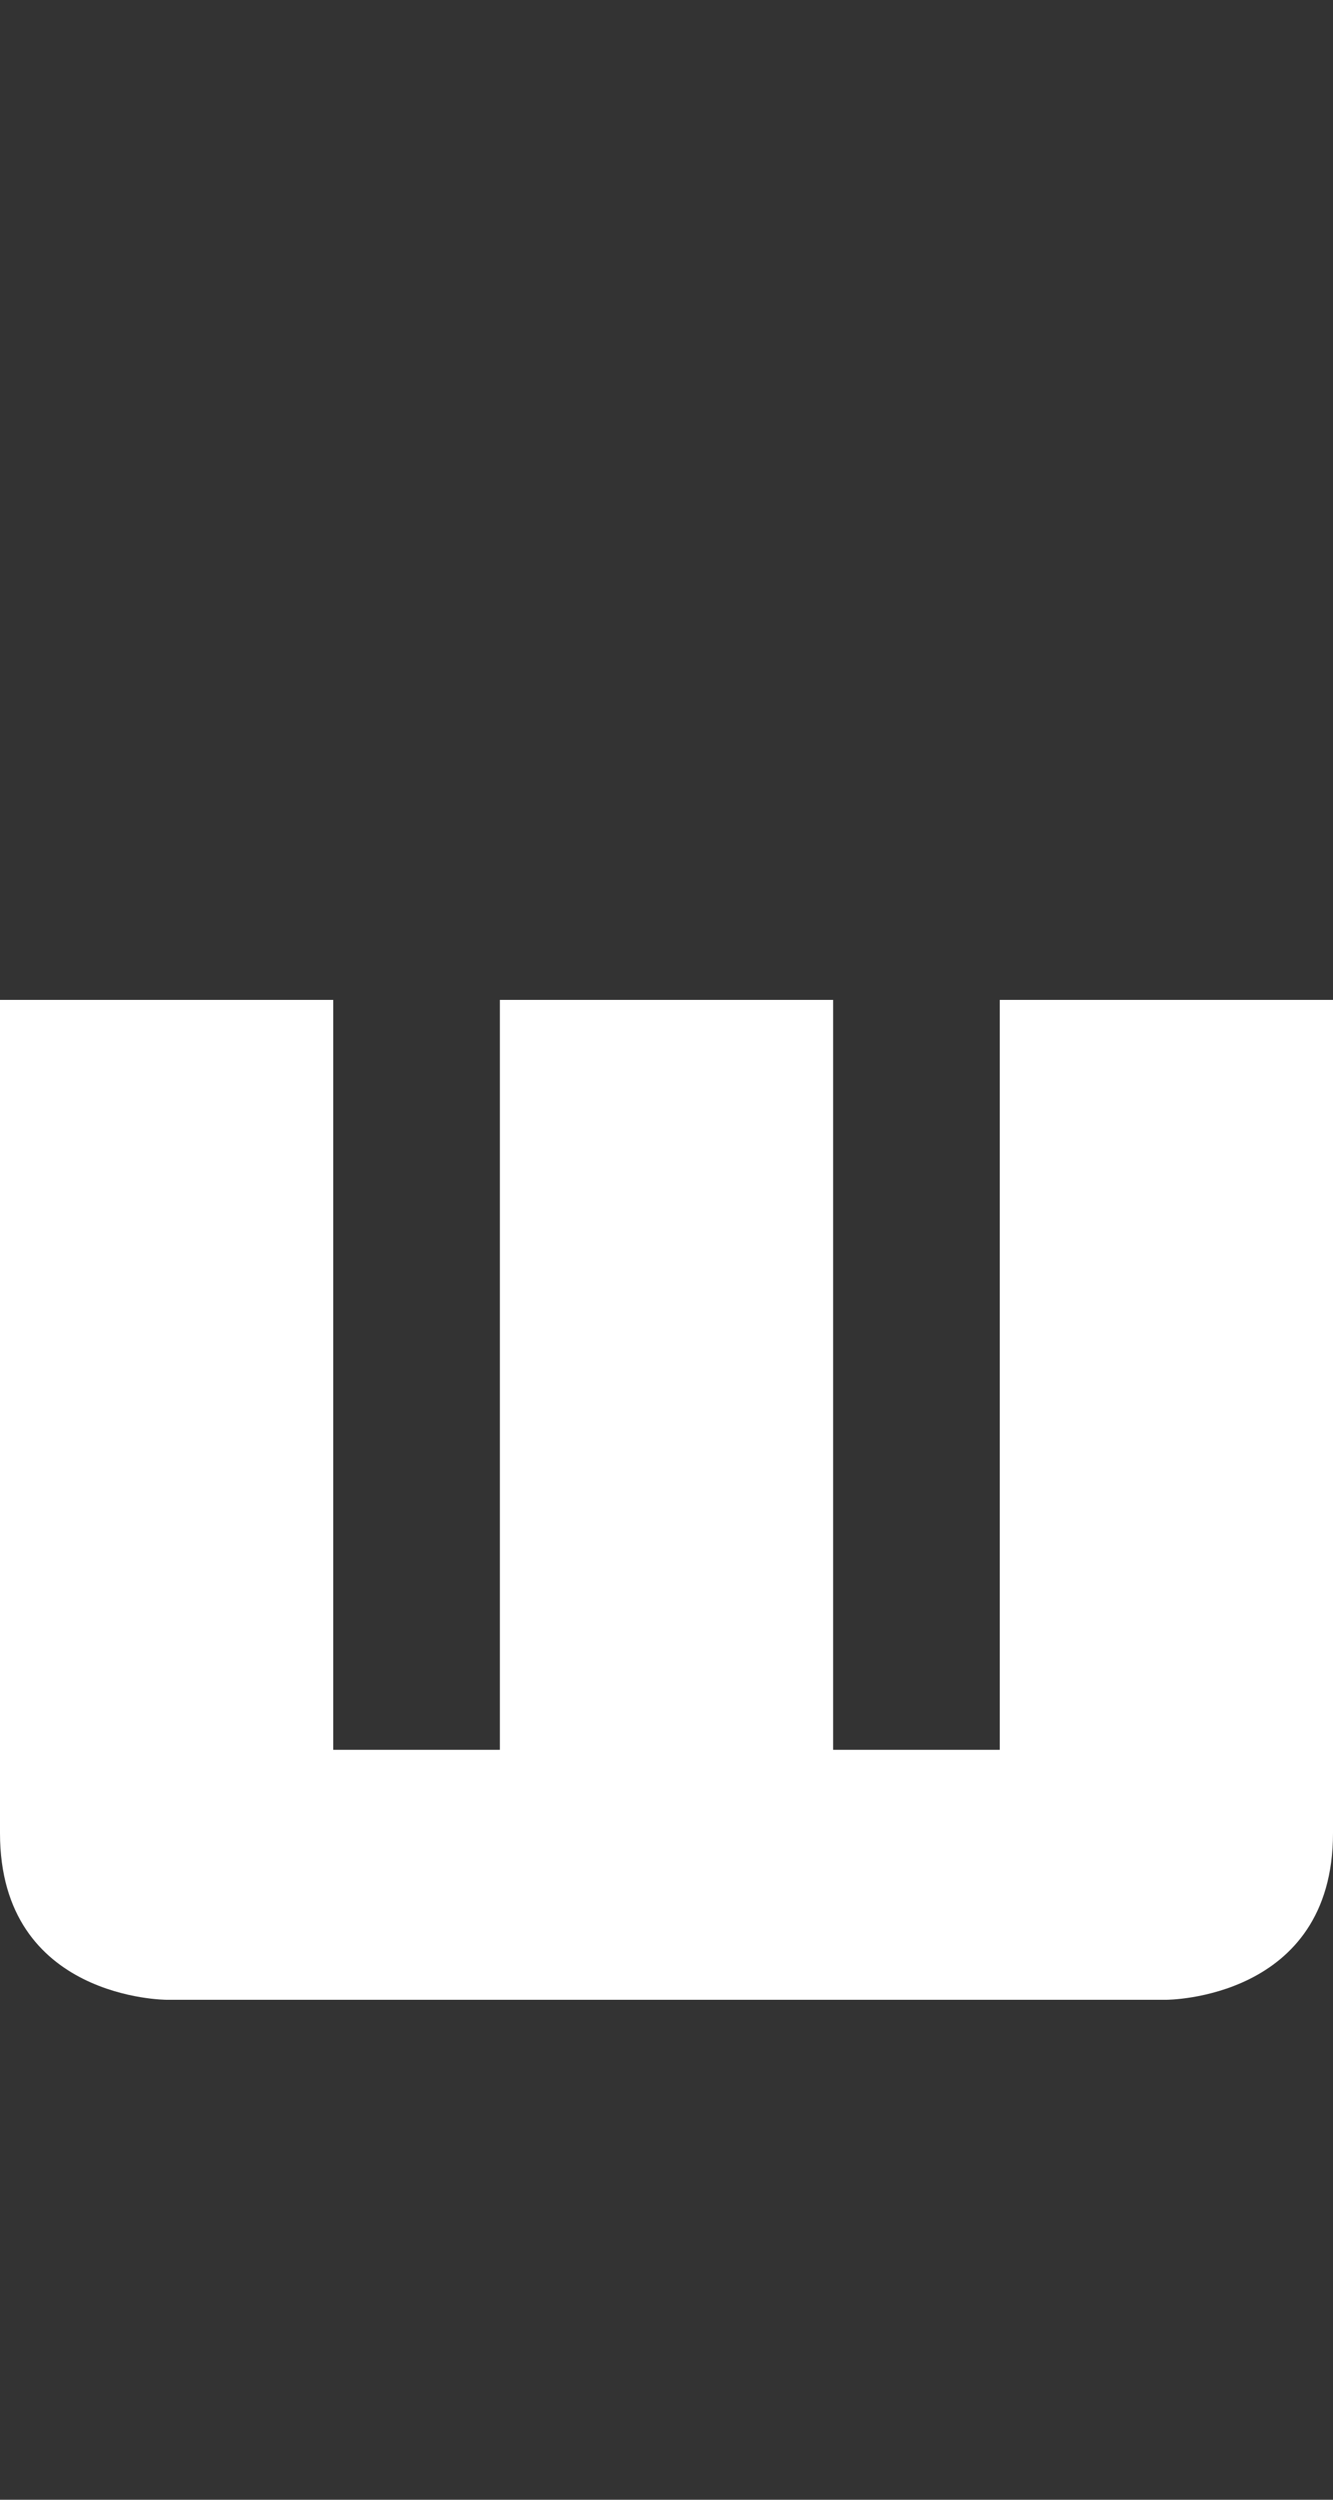 <svg width="8" height="15" viewBox="0 0 8 15" fill="none" xmlns="http://www.w3.org/2000/svg">
<rect x="0" y="0" width="8" height="15" fill="#333333" stroke="none"/>
<g clip-path="url(#clip0_29_377)">
<path d="M6 6H8L8 11C8 12 7 12 7 12H1C1 12 5.24537e-07 12 4.17233e-07 11L0 6L2 6L2 10.5L3 10.5L3 6L5 6L5 10.5L6 10.5L6 6Z" fill="white"/>
</g>
<defs>
<clipPath id="clip0_29_377">
<rect width="8" height="15" fill="white"/>
</clipPath>
</defs>
</svg>
